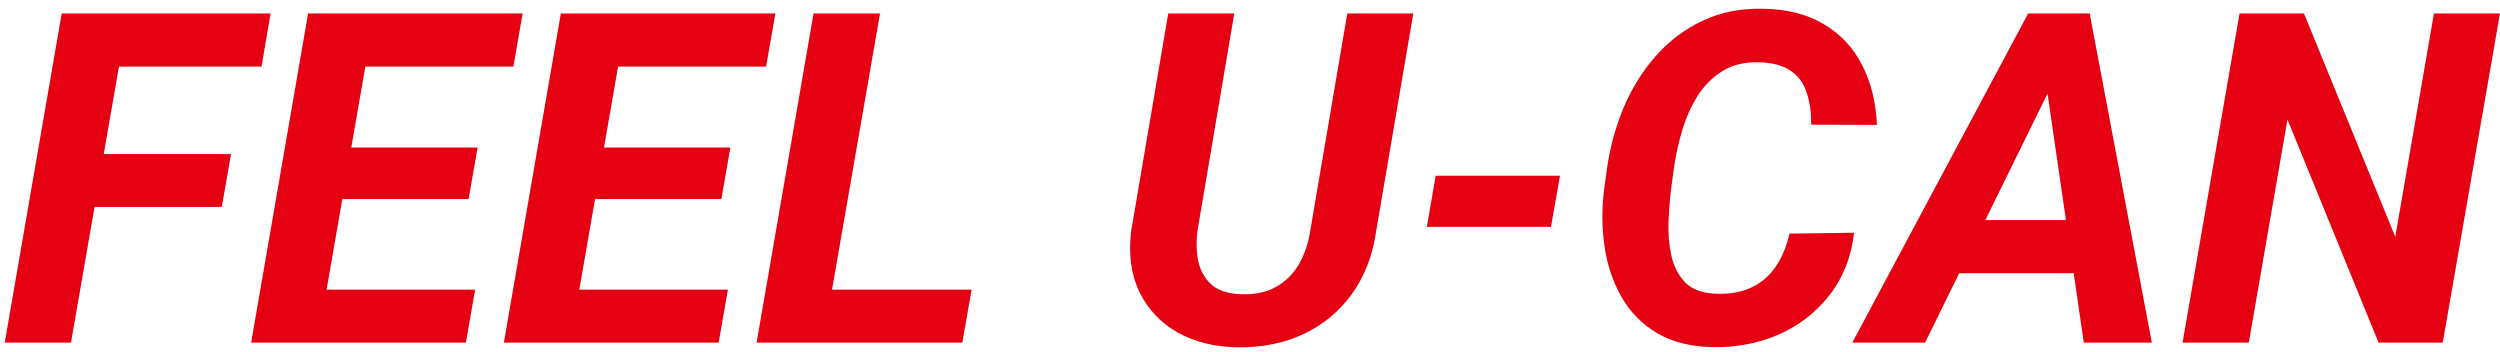 <svg width="270" height="38" viewBox="0 0 270 38" fill="none" xmlns="http://www.w3.org/2000/svg">
<path d="M269.995 1.453L263.818 37H256.885L247.046 12.903L242.871 37H235.718L241.87 1.453H248.828L258.691 25.574L262.866 1.453H269.995Z" fill="#E50012"/>
<path d="M222.217 7.898L207.91 37H200.049L219.043 1.453H224.072L222.217 7.898ZM225.049 37L220.703 7.142L220.972 1.453H225.684L232.397 37H225.049ZM226.855 23.768L225.854 29.505H207.568L208.569 23.768H226.855Z" fill="#E50012"/>
<path d="M193.262 25.232L200.244 25.134C199.935 27.755 199.048 30.001 197.583 31.873C196.135 33.728 194.312 35.144 192.114 36.121C189.917 37.081 187.533 37.537 184.961 37.488C182.585 37.439 180.583 36.935 178.955 35.974C177.328 34.998 176.05 33.696 175.122 32.068C174.195 30.441 173.584 28.626 173.291 26.624C172.998 24.622 172.982 22.571 173.242 20.471L173.584 18.006C173.91 15.792 174.504 13.652 175.366 11.585C176.245 9.518 177.393 7.678 178.809 6.067C180.225 4.456 181.901 3.186 183.838 2.259C185.775 1.331 187.972 0.891 190.43 0.94C193.002 0.989 195.174 1.542 196.948 2.6C198.739 3.642 200.114 5.099 201.074 6.97C202.051 8.826 202.596 10.999 202.71 13.489L195.606 13.465C195.622 12.146 195.459 10.991 195.117 9.998C194.792 8.989 194.222 8.207 193.408 7.654C192.595 7.084 191.472 6.775 190.039 6.726C188.477 6.677 187.15 6.987 186.06 7.654C184.969 8.321 184.066 9.217 183.35 10.34C182.65 11.463 182.097 12.691 181.69 14.026C181.299 15.361 181.006 16.671 180.811 17.957L180.469 20.496C180.339 21.554 180.249 22.726 180.2 24.012C180.152 25.281 180.257 26.494 180.518 27.649C180.778 28.805 181.283 29.765 182.031 30.53C182.78 31.279 183.895 31.677 185.376 31.726C186.841 31.775 188.102 31.547 189.16 31.043C190.235 30.538 191.105 29.79 191.773 28.797C192.456 27.804 192.953 26.616 193.262 25.232Z" fill="#E50012"/>
<path d="M168.481 18.982L167.505 24.5H154.102L155.054 18.982H168.481Z" fill="#E50012"/>
<path d="M145.508 1.453H152.637L148.633 24.915C148.258 27.552 147.388 29.822 146.02 31.727C144.669 33.615 142.928 35.063 140.796 36.072C138.68 37.065 136.295 37.545 133.642 37.513C131.168 37.464 129.012 36.927 127.173 35.901C125.35 34.86 123.983 33.411 123.071 31.556C122.16 29.684 121.859 27.479 122.168 24.939L126.172 1.453H133.301L129.321 24.964C129.175 26.185 129.215 27.308 129.443 28.333C129.687 29.342 130.176 30.164 130.908 30.799C131.657 31.417 132.715 31.743 134.082 31.775C135.53 31.824 136.767 31.564 137.793 30.994C138.818 30.424 139.64 29.619 140.259 28.577C140.877 27.519 141.292 26.307 141.504 24.939L145.508 1.453Z" fill="#E50012"/>
<path d="M104.932 31.287L103.931 37H86.523L87.524 31.287H104.932ZM95.044 1.453L88.867 37H81.714L87.866 1.453H95.044Z" fill="#E50012"/>
<path d="M78.613 31.287L77.612 37H59.228L60.205 31.287H78.613ZM67.749 1.453L61.572 37H54.419L60.571 1.453H67.749ZM78.882 15.931L77.905 21.497H61.914L62.891 15.931H78.882ZM83.74 1.453L82.739 7.19H64.38L65.405 1.453H83.74Z" fill="#E50012"/>
<path d="M51.318 31.287L50.317 37H31.934L32.91 31.287H51.318ZM40.454 1.453L34.277 37H27.124L33.276 1.453H40.454ZM51.587 15.931L50.61 21.497H34.619L35.596 15.931H51.587ZM56.445 1.453L55.444 7.19H37.085L38.11 1.453H56.445Z" fill="#E50012"/>
<path d="M13.843 1.453L7.666 37H0.513L6.665 1.453H13.843ZM24.951 16.639L23.95 22.352H8.228L9.229 16.639H24.951ZM29.224 1.453L28.247 7.19H10.864L11.865 1.453H29.224Z" fill="#E50012"/>
</svg>

